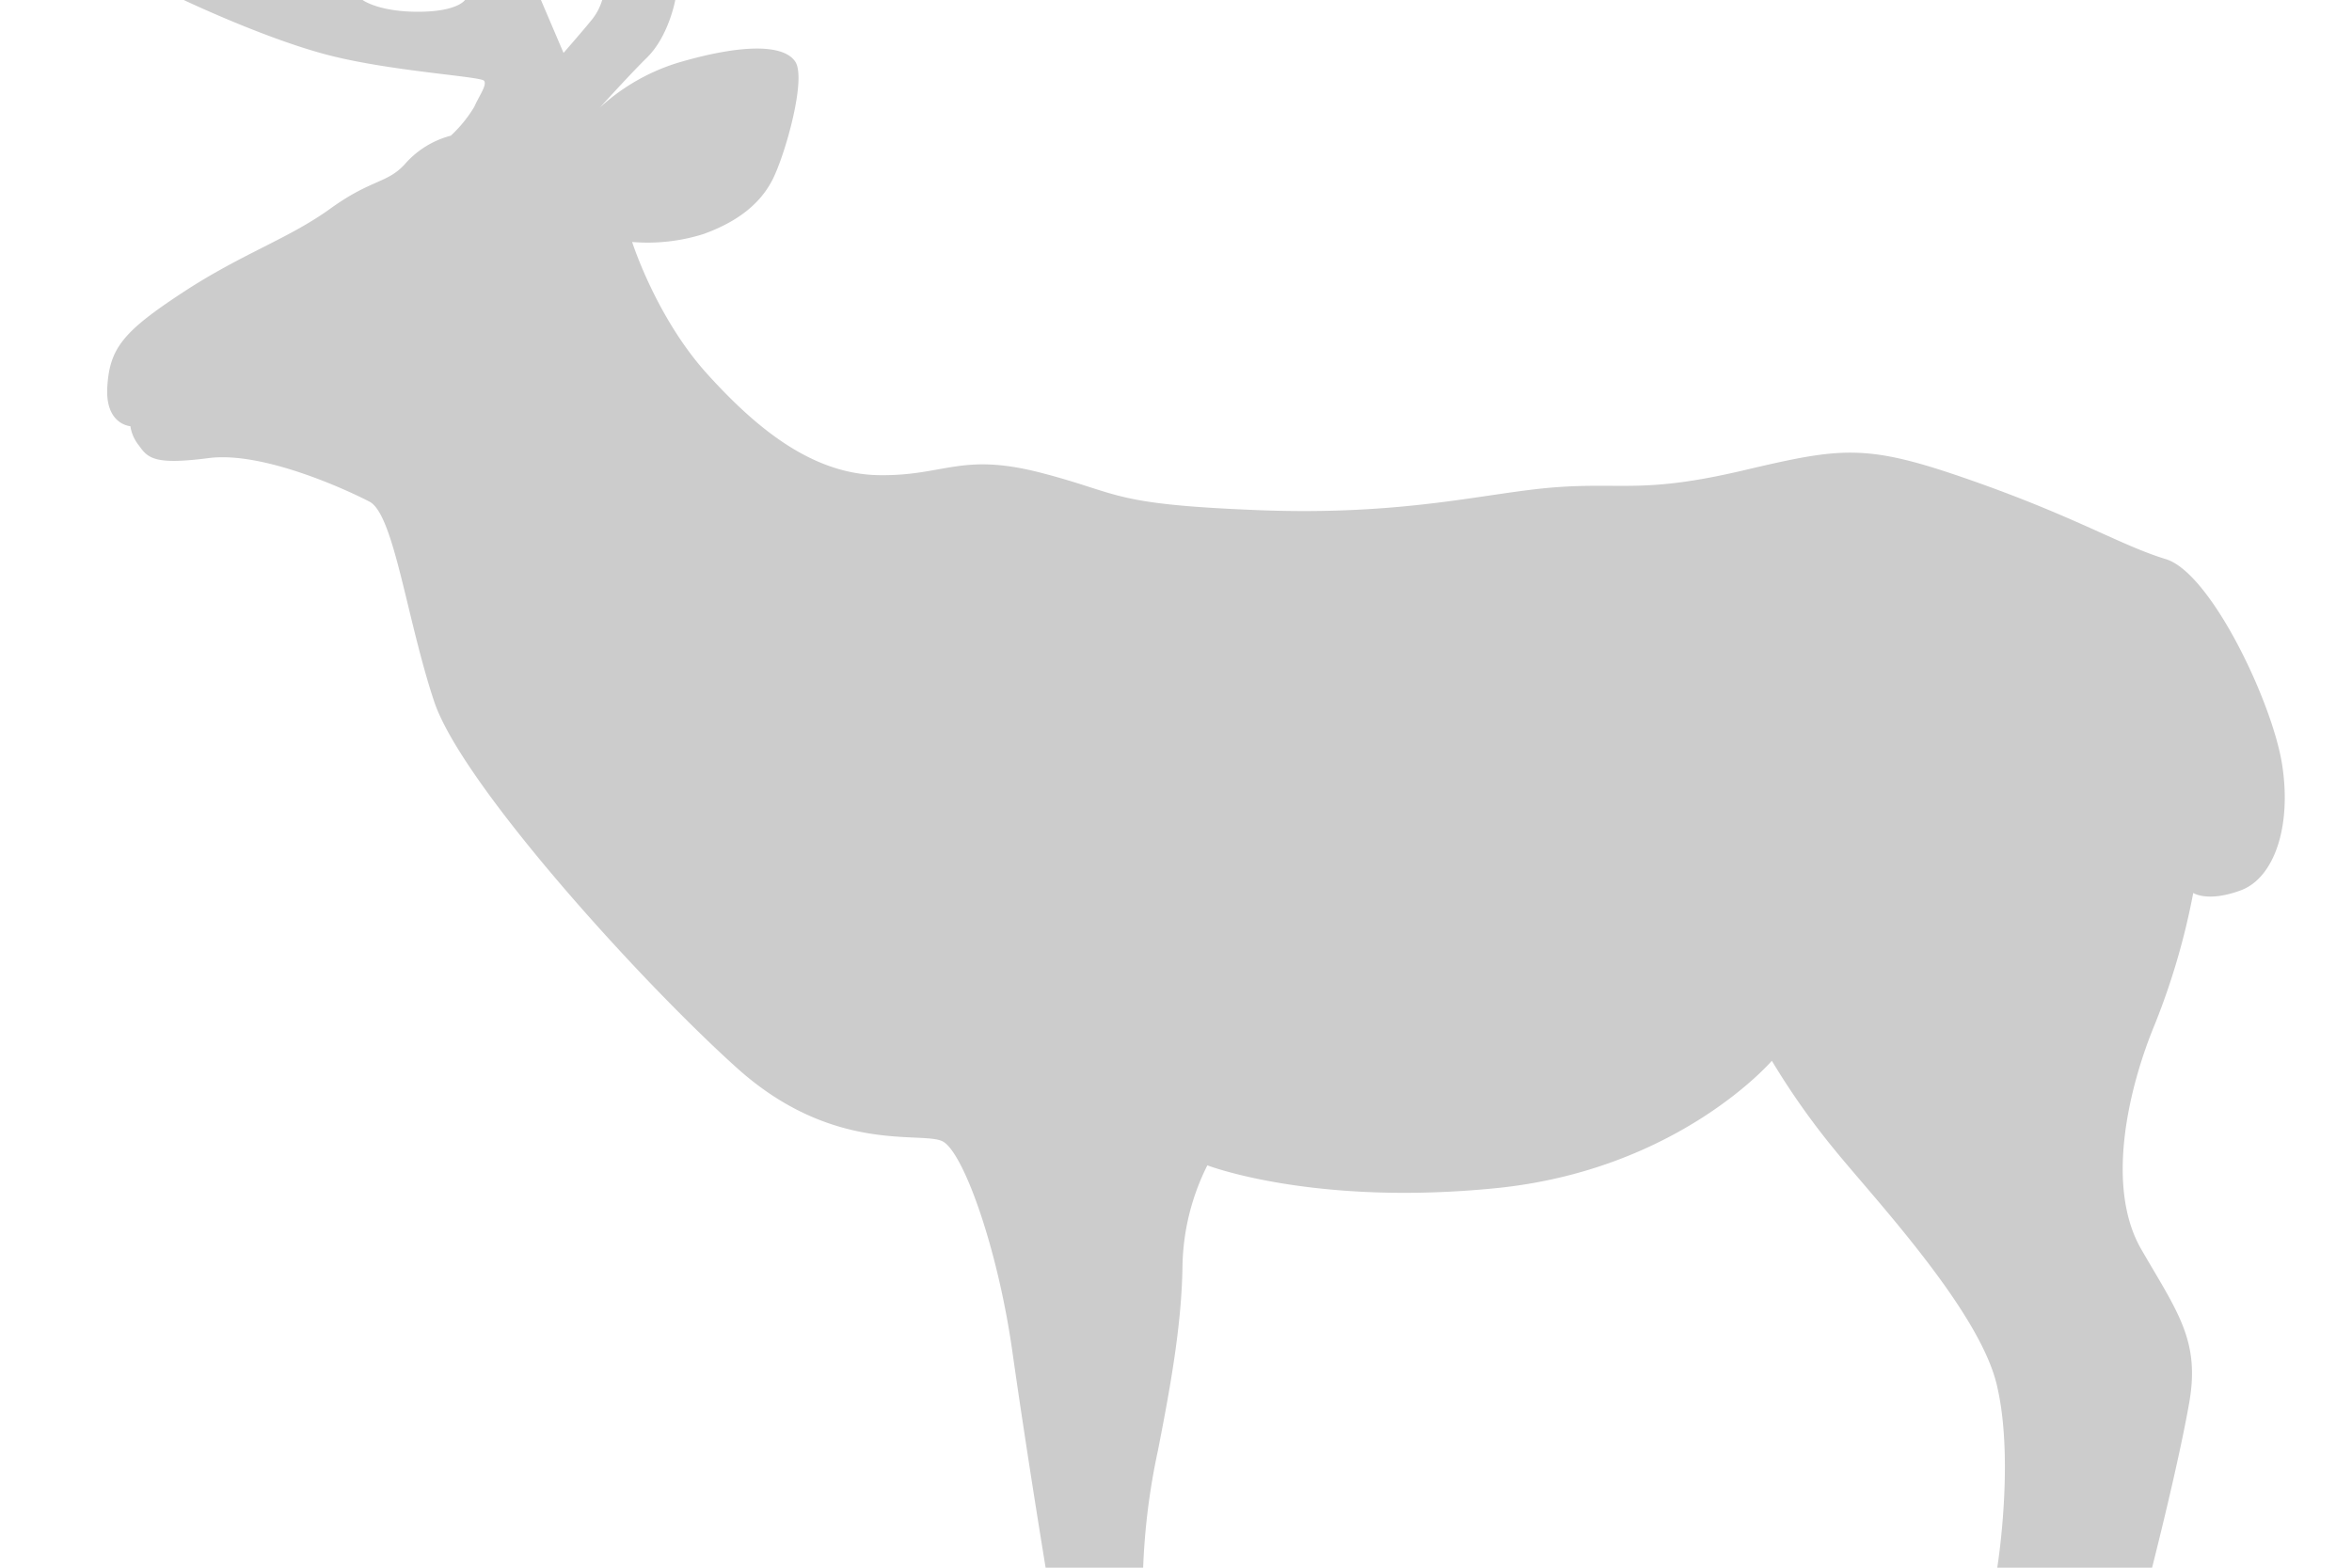 <!-- Copyright (c) 2022 Jan Stehno -->
<svg xmlns="http://www.w3.org/2000/svg" viewBox="0 0 300 200"><title>muledeer_body</title><g id="muledeer"><g id="body"><path d="M145.81,200H133.37s-2.37-14.38-4.25-27.63-6.25-25.37-8.87-26.75-13.88,1.75-26.25-9.37S58.88,100,55.38,89.5,50.25,65.62,47.13,64s-13.69-6.44-20.5-5.56-7.75.06-8.88-1.57a5.12,5.12,0,0,1-1.12-2.5s-3.25-.18-2.94-5.06,2-7,9.62-12S36.75,30.5,42.13,26.62s7.37-3.18,9.68-5.87a11.71,11.71,0,0,1,5.69-3.44,16.73,16.73,0,0,0,3-3.69c.63-1.43,1.63-2.75,1.25-3.31S50.06,9.12,42,7.06,23.44,0,23.44,0H46.25s2,1.5,7.06,1.5,6-1.5,6-1.5H69l2.88,6.75s2.62-3,3.62-4.25A7.26,7.26,0,0,0,76.81,0h9.32s-.82,4.62-3.63,7.37-8.56,9.25-8.69,9.25A26,26,0,0,1,86.69,7.94c8.19-2.38,13.31-2.25,14.75-.07s-1.25,11.75-2.88,15-4.68,5.5-8.87,7a23.7,23.7,0,0,1-9.06,1s3.06,9.63,9.56,16.82,13.56,12.81,21.94,12.93,10.45-2.95,20.7-.29,8.75,4,27.59,4.75,29.25-2.25,37.91-2.91S209.67,63,222.42,60s15.66-3.42,29.16,1.33,18.92,8.25,24.67,10,13.58,18.25,14.83,26.17-1,14.5-5.25,16.08-6.08.34-6.08.34a90,90,0,0,1-4.88,16.71c-3.37,8.12-6.37,20.75-1.75,28.75s7.5,11.62,6.13,19.5S274.5,200,274.5,200H254.75s2.25-13.83-.08-23.42-15.75-23.83-20.75-30A94.81,94.81,0,0,1,226,135.33s-11.92,13.92-35.17,16.25S154,148.67,154,148.67a29.75,29.75,0,0,0-3.17,12.66c-.08,7.09-1.33,14.59-3.16,23.84A86,86,0,0,0,145.81,200Z" transform="translate(0 0)" fill="#ccc"/></g></g><g id="frame"><rect id="frame-2" width="300" height="200" fill="none"/></g></svg>